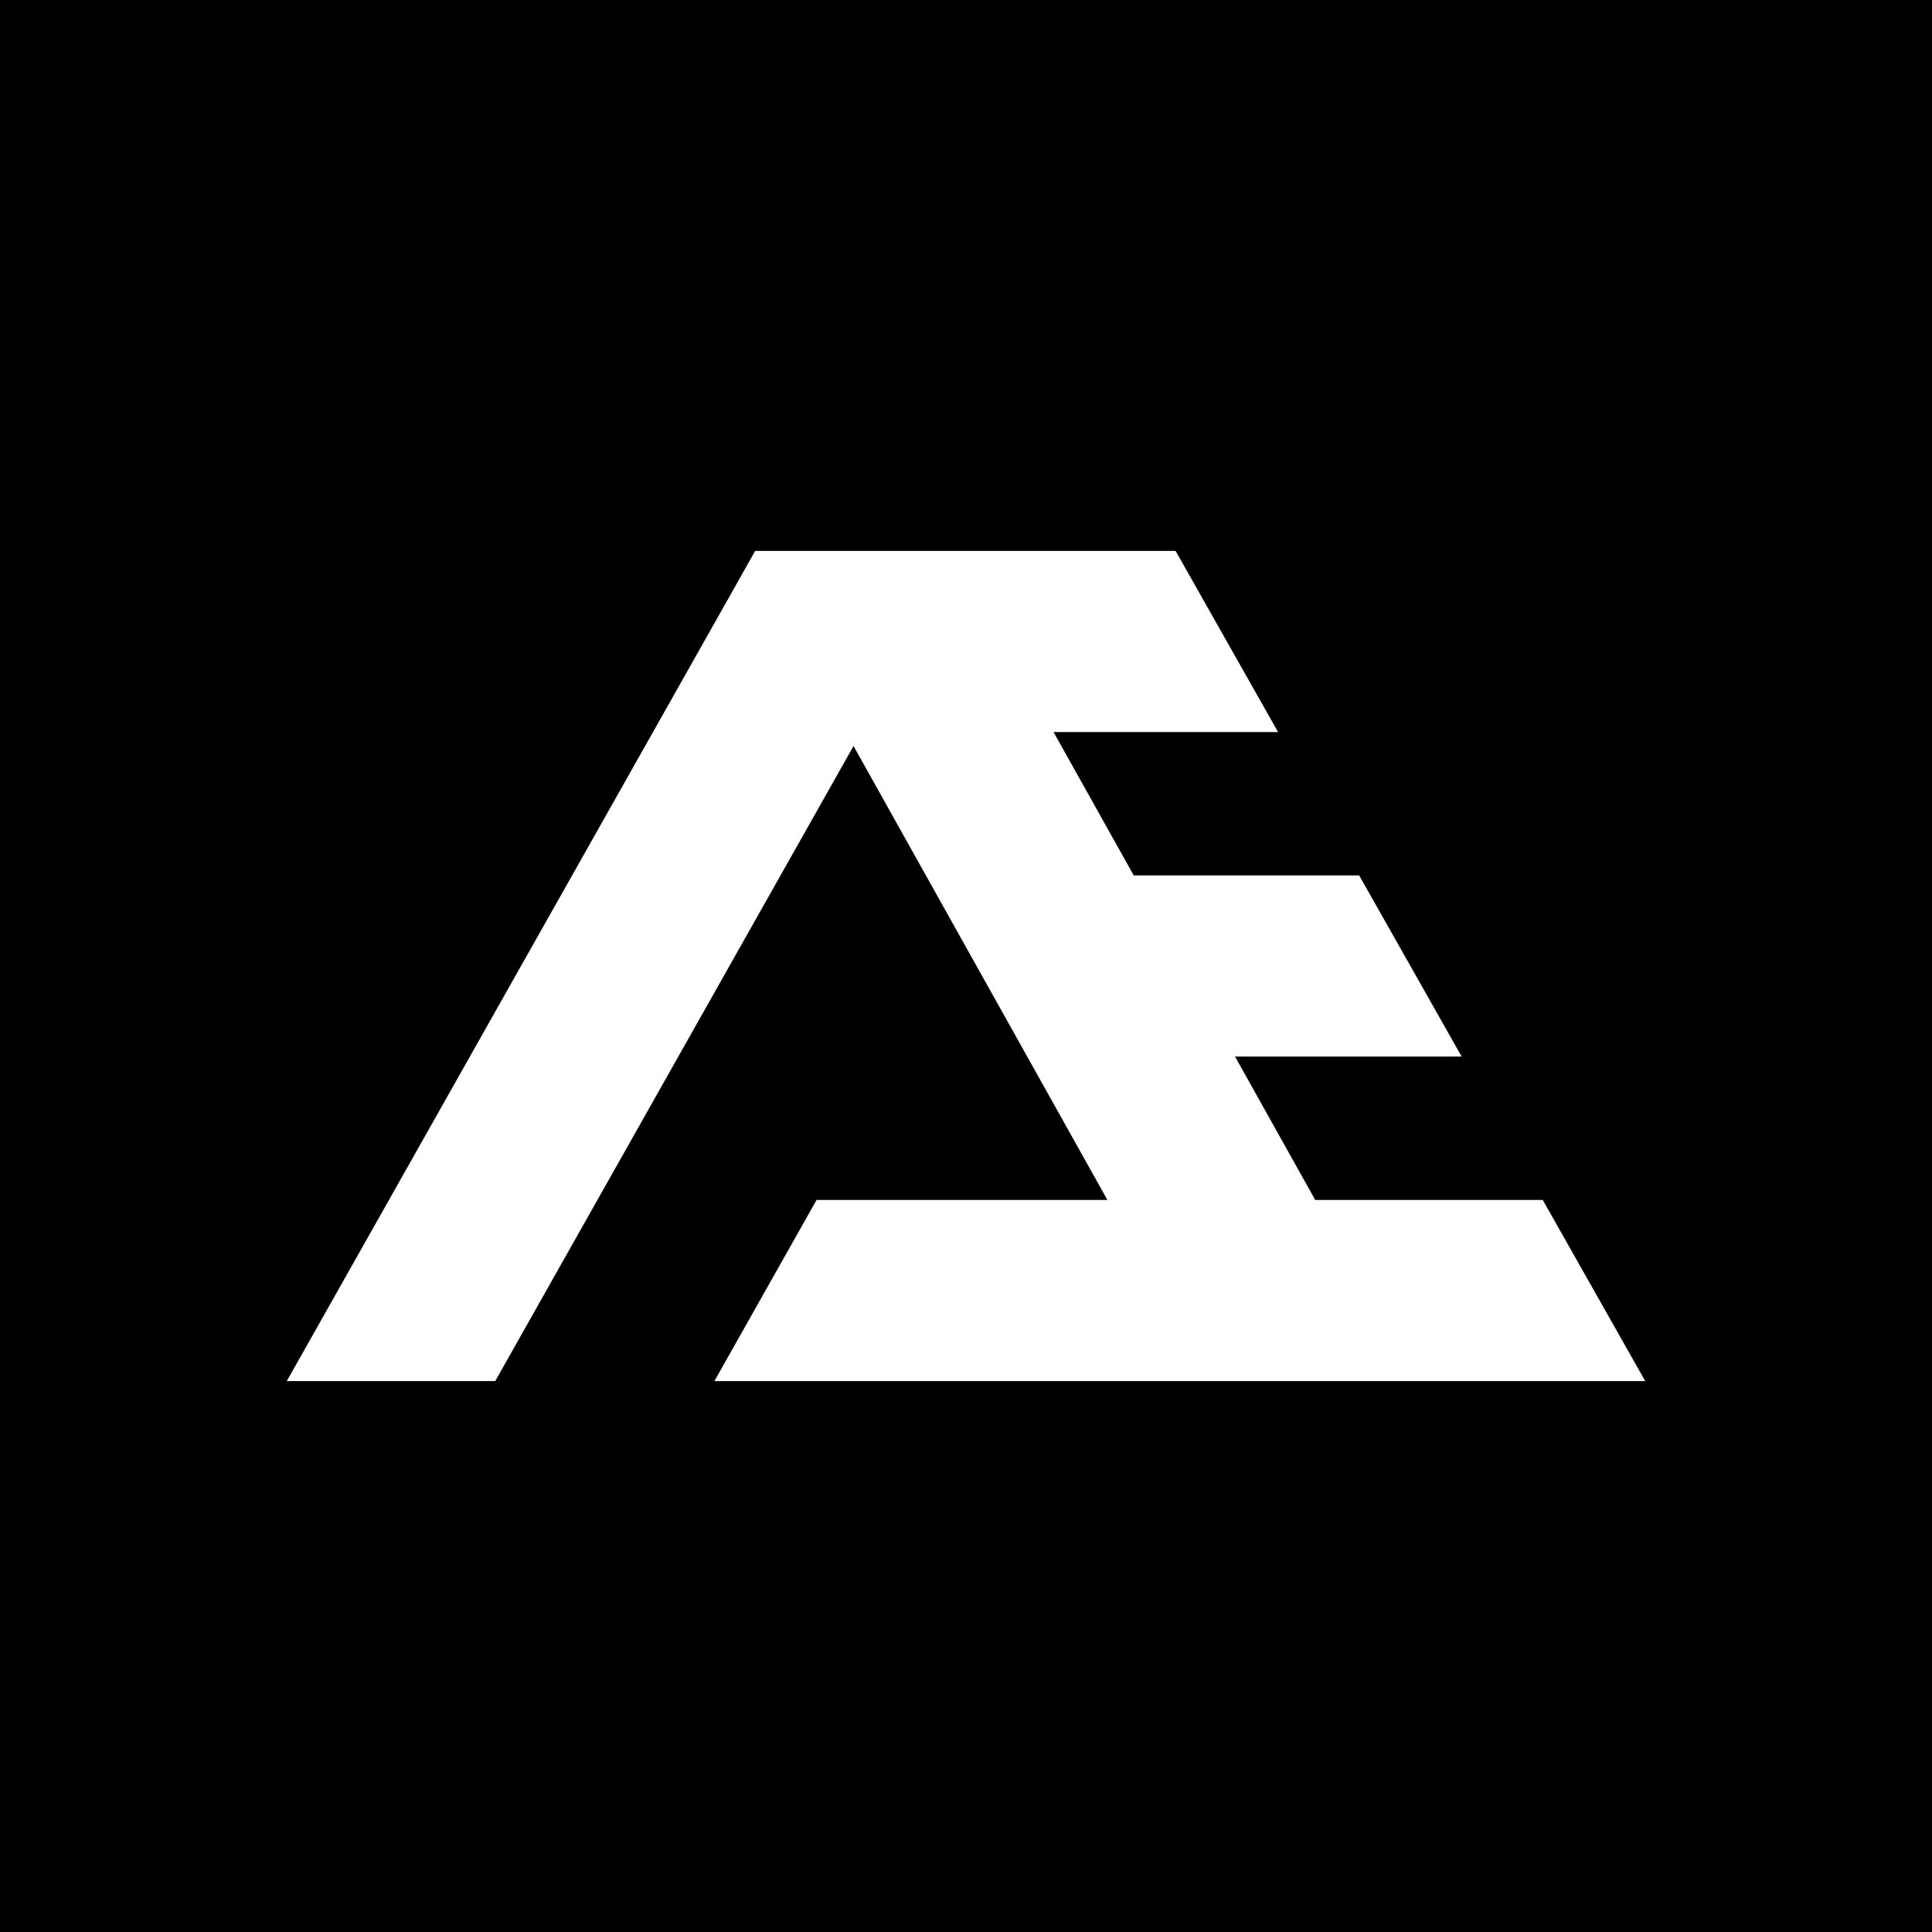 <svg width="256" height="256" viewBox="0 0 256 256" version="1.1" xmlns="http://www.w3.org/2000/svg" xmlns:xlink="http://www.w3.org/1999/xlink">
<rect x="0" y="0" width="256" height="256" fill="#808080" stroke="none"/>
<title>logo</title>
<desc>Created using Figma</desc>
<g id="Canvas" transform="translate(3976 -1081)">
<clipPath id="clip-0" clip-rule="evenodd">
<path d="M -3976 1081L -3720 1081L -3720 1337L -3976 1337L -3976 1081Z" fill="#FFFFFF"/>
</clipPath>
<g id="logo" clip-path="url(#clip-0)">
<path d="M -3976 1081L -3720 1081L -3720 1337L -3976 1337L -3976 1081Z"/>
<g id="Subtract">
<use xlink:href="#path0_fill" transform="translate(-3938 1154)" fill="#FFFFFF"/>
</g>
</g>
</g>
<defs>
<path id="path0_fill" d="M 81.121 0L 117.774 0L 131.35 24L 101.601 24L 112.227 43L 142.099 43L 155.675 67L 125.648 67L 136.273 86L 166.423 86L 180 110L 129.215 110L 56.662 110L 70.201 86L 108.735 86L 75.097 25.85L 27.621 110L 0 110L 58.613 6.127L 62.058 0L 69.098 0L 81.121 0Z"/>
</defs>
</svg>
